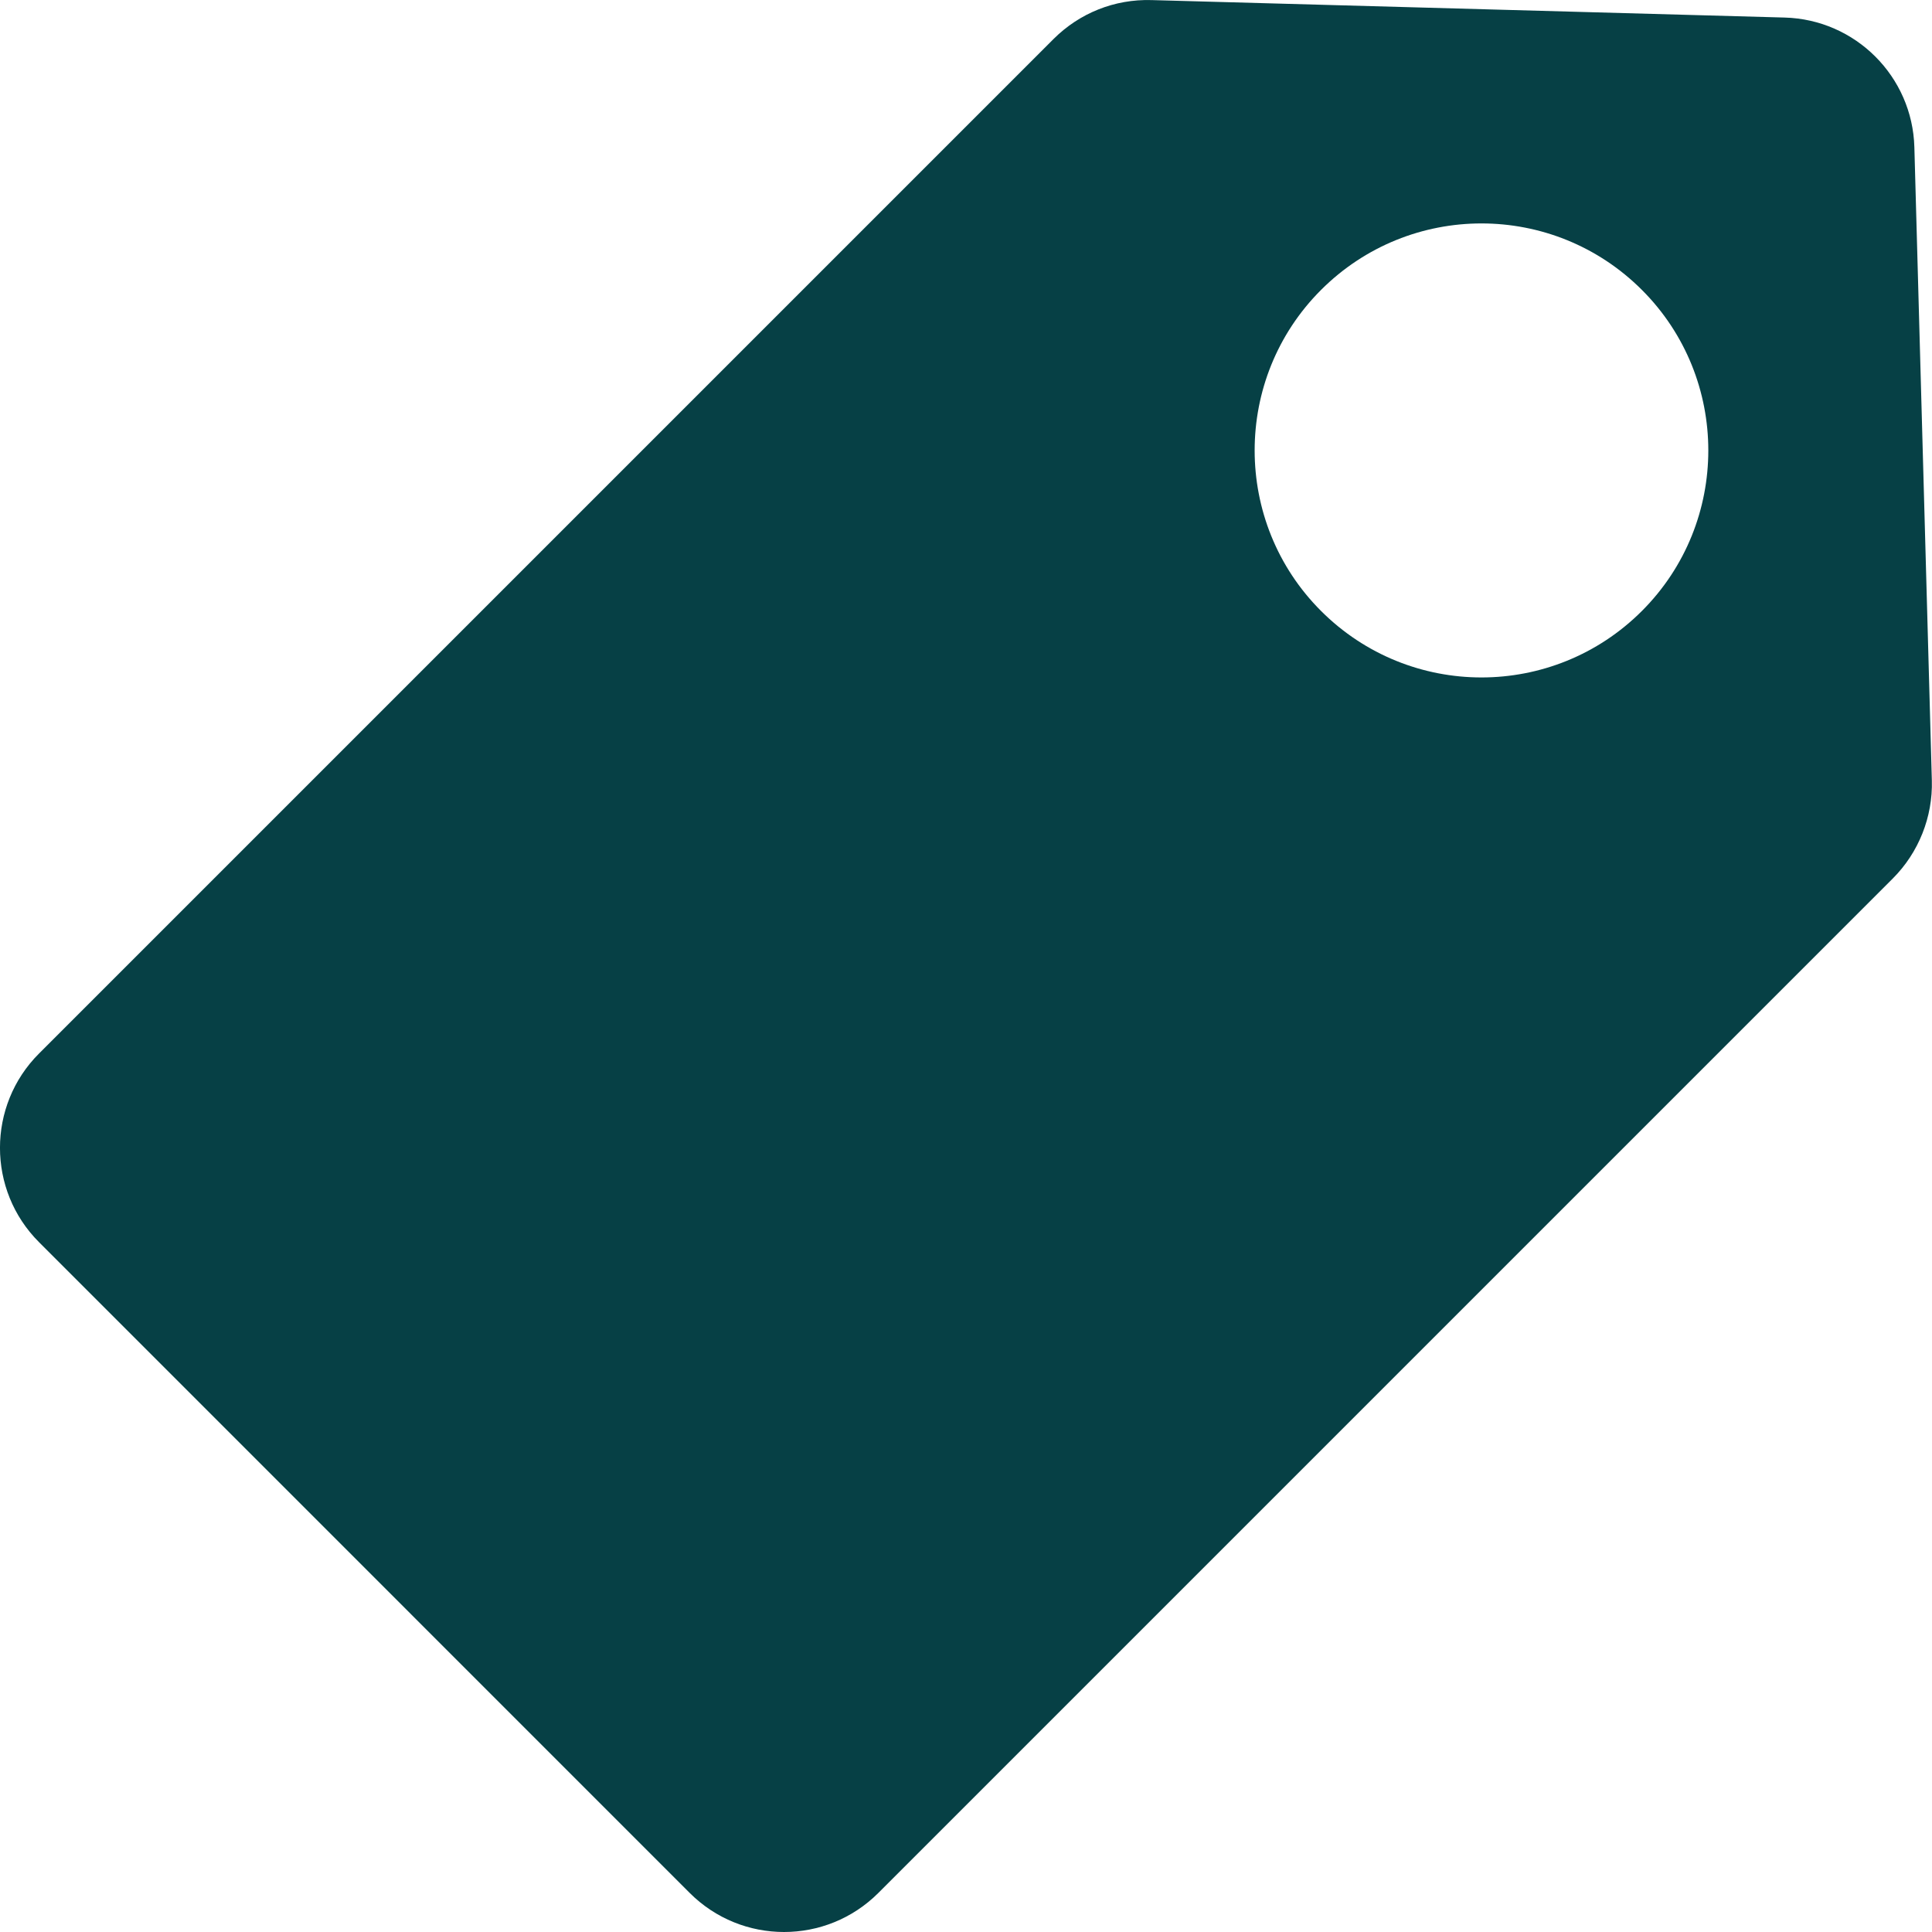 <svg width="24" height="24" viewBox="0 0 24 24" fill="none" xmlns="http://www.w3.org/2000/svg">
<g clip-path="url(#clip0)">
<path d="M23.998 9.695L23.781 1.829C23.757 0.95 23.049 0.242 22.169 0.218L14.304 0.001C13.845 -0.012 13.41 0.162 13.086 0.486L0.485 13.087C-0.162 13.733 -0.162 14.785 0.485 15.431L8.567 23.514C9.215 24.162 10.264 24.162 10.912 23.514L23.513 10.913C23.834 10.592 24.011 10.148 23.998 9.695ZM20.397 7.589C19.295 8.691 17.512 8.691 16.41 7.589C15.311 6.49 15.311 4.701 16.41 3.602C17.512 2.5 19.295 2.5 20.397 3.602C21.496 4.701 21.496 6.49 20.397 7.589Z" fill="#064045"/>
</g>
<defs>
<clipPath id="clip0">
<rect width="24" height="24" fill="white"/>
</clipPath>
</defs>
</svg>
